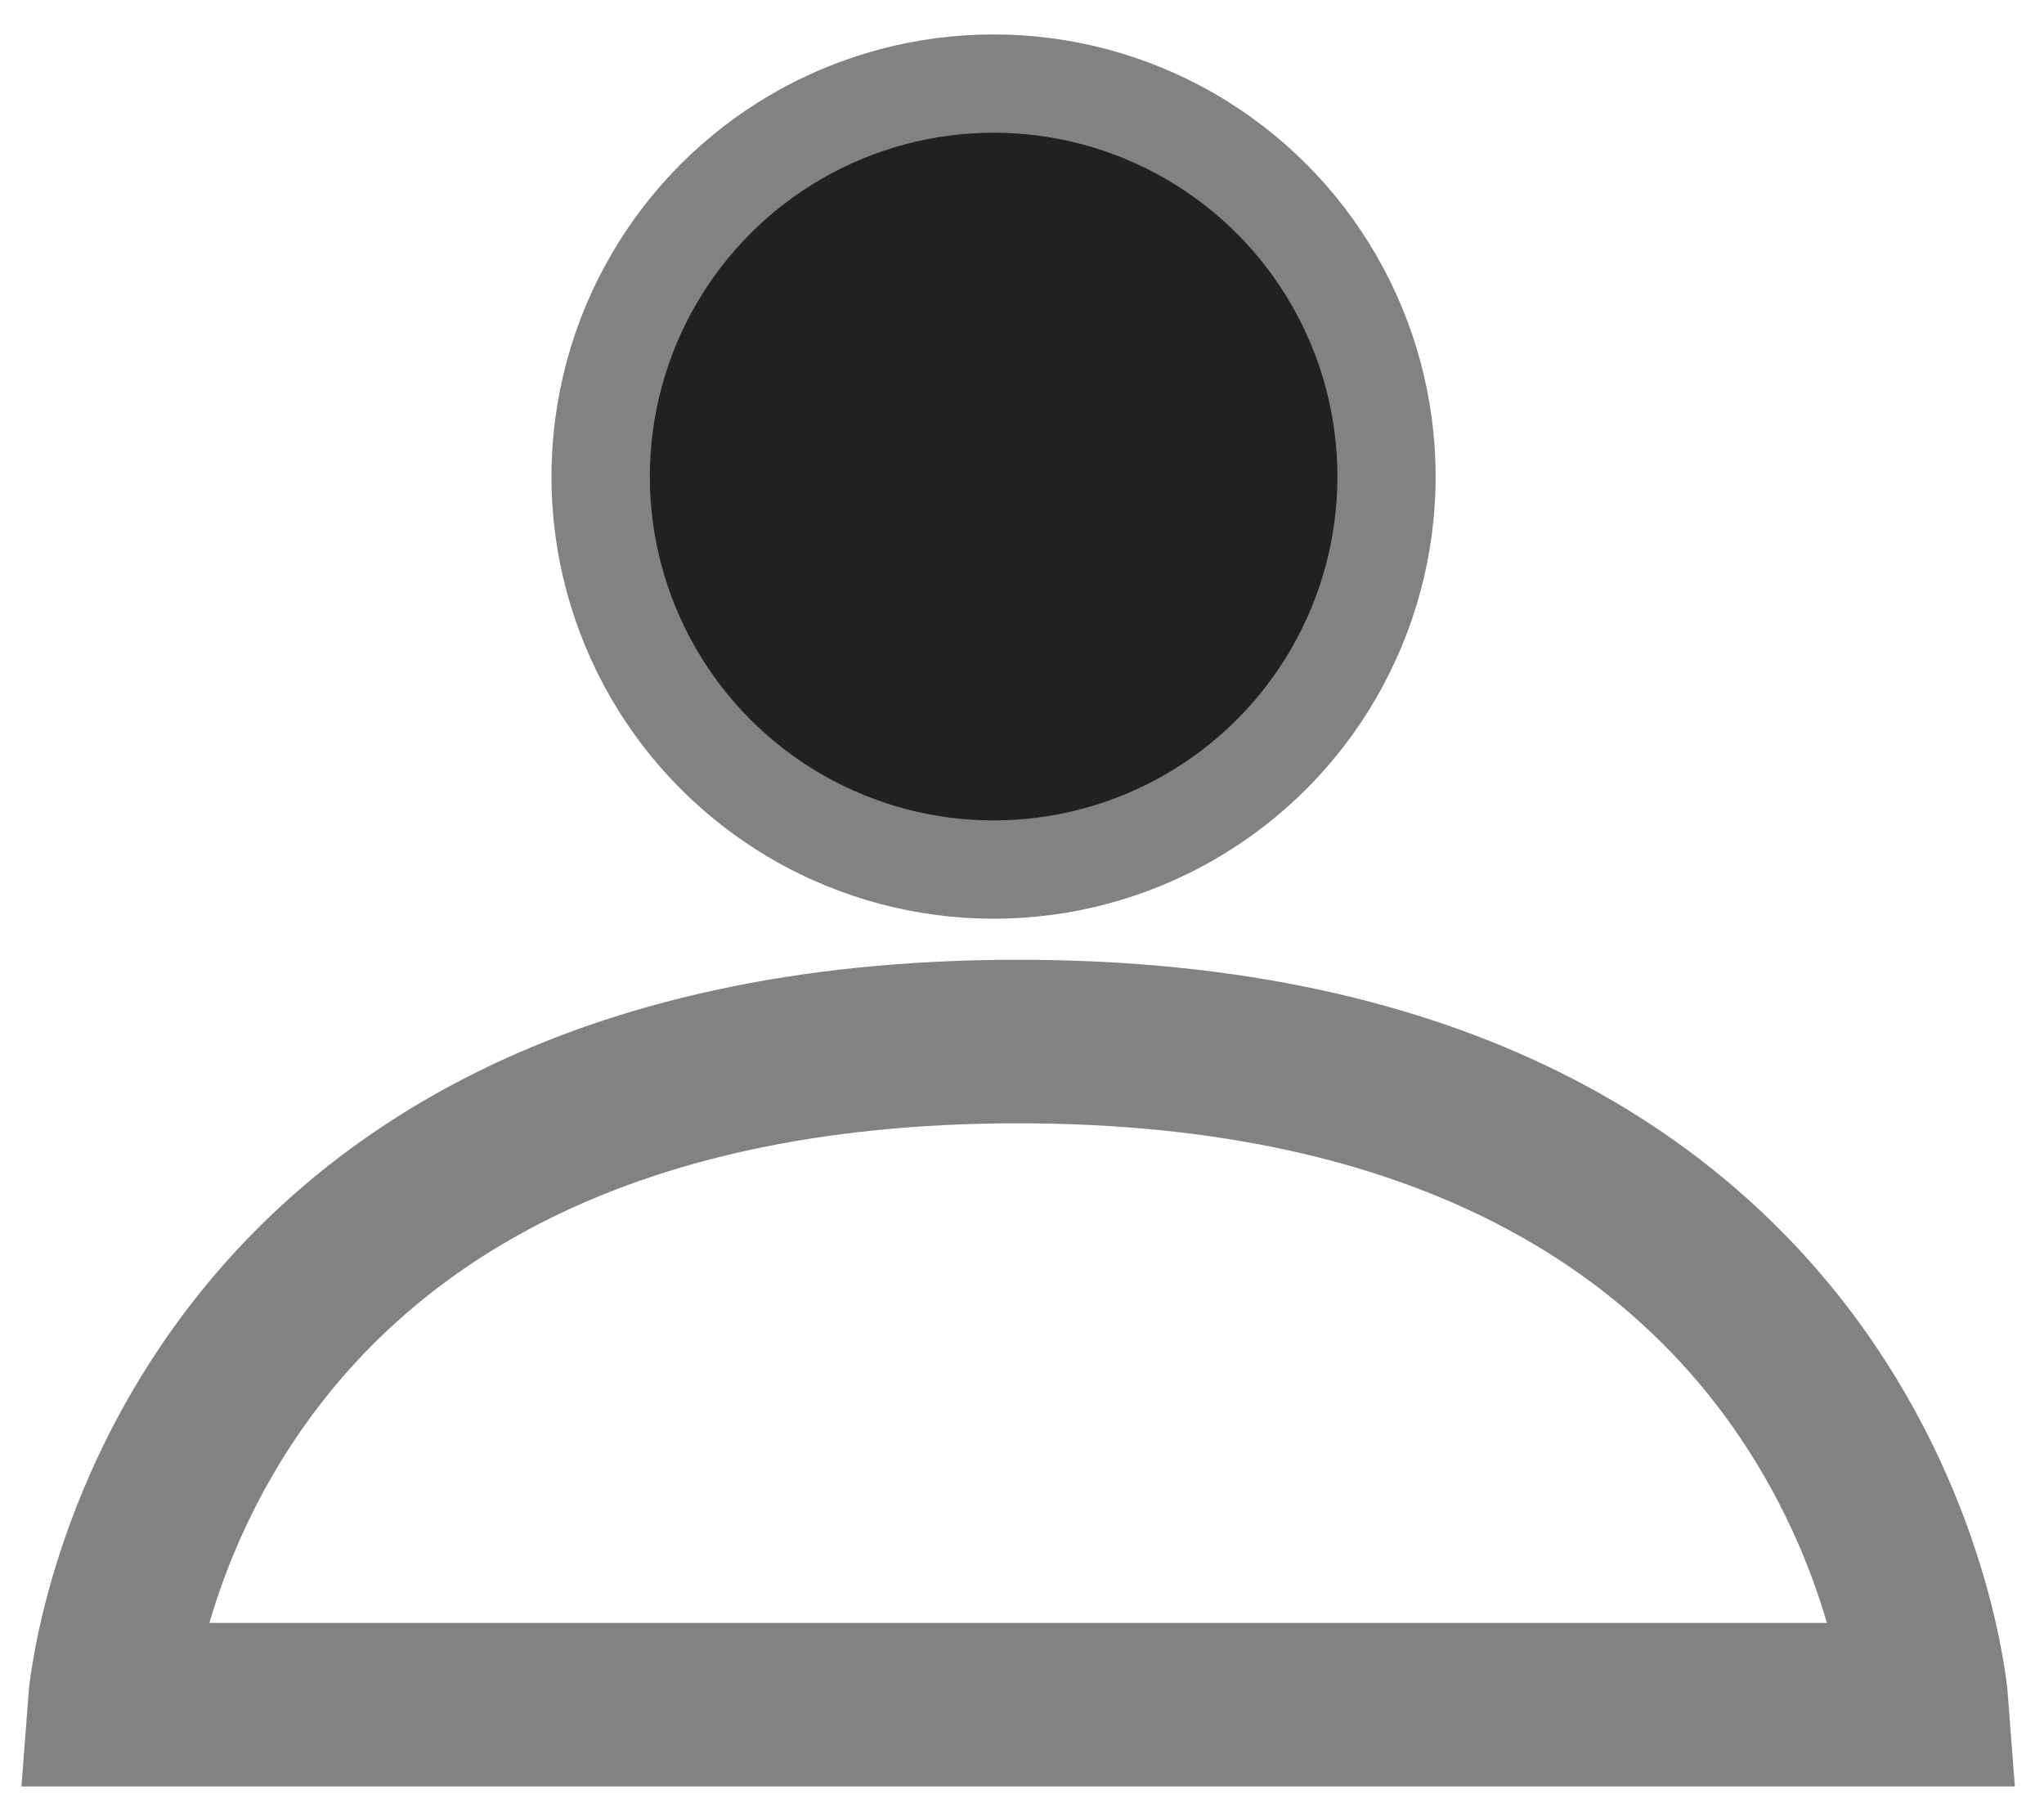 <svg width="25" height="22" viewBox="0 0 25 22" fill="none" xmlns="http://www.w3.org/2000/svg">
<path d="M23.567 20.847H1.339C1.339 20.847 1.94 12.737 12.453 12.737C22.966 12.737 23.567 20.847 23.567 20.847Z" stroke="#848181" stroke-width="2"/>
<circle cx="12.152" cy="5.828" r="5.407" fill="#848181"/>
<circle cx="12.153" cy="5.828" r="4.205" fill="#212121"/>
</svg>
